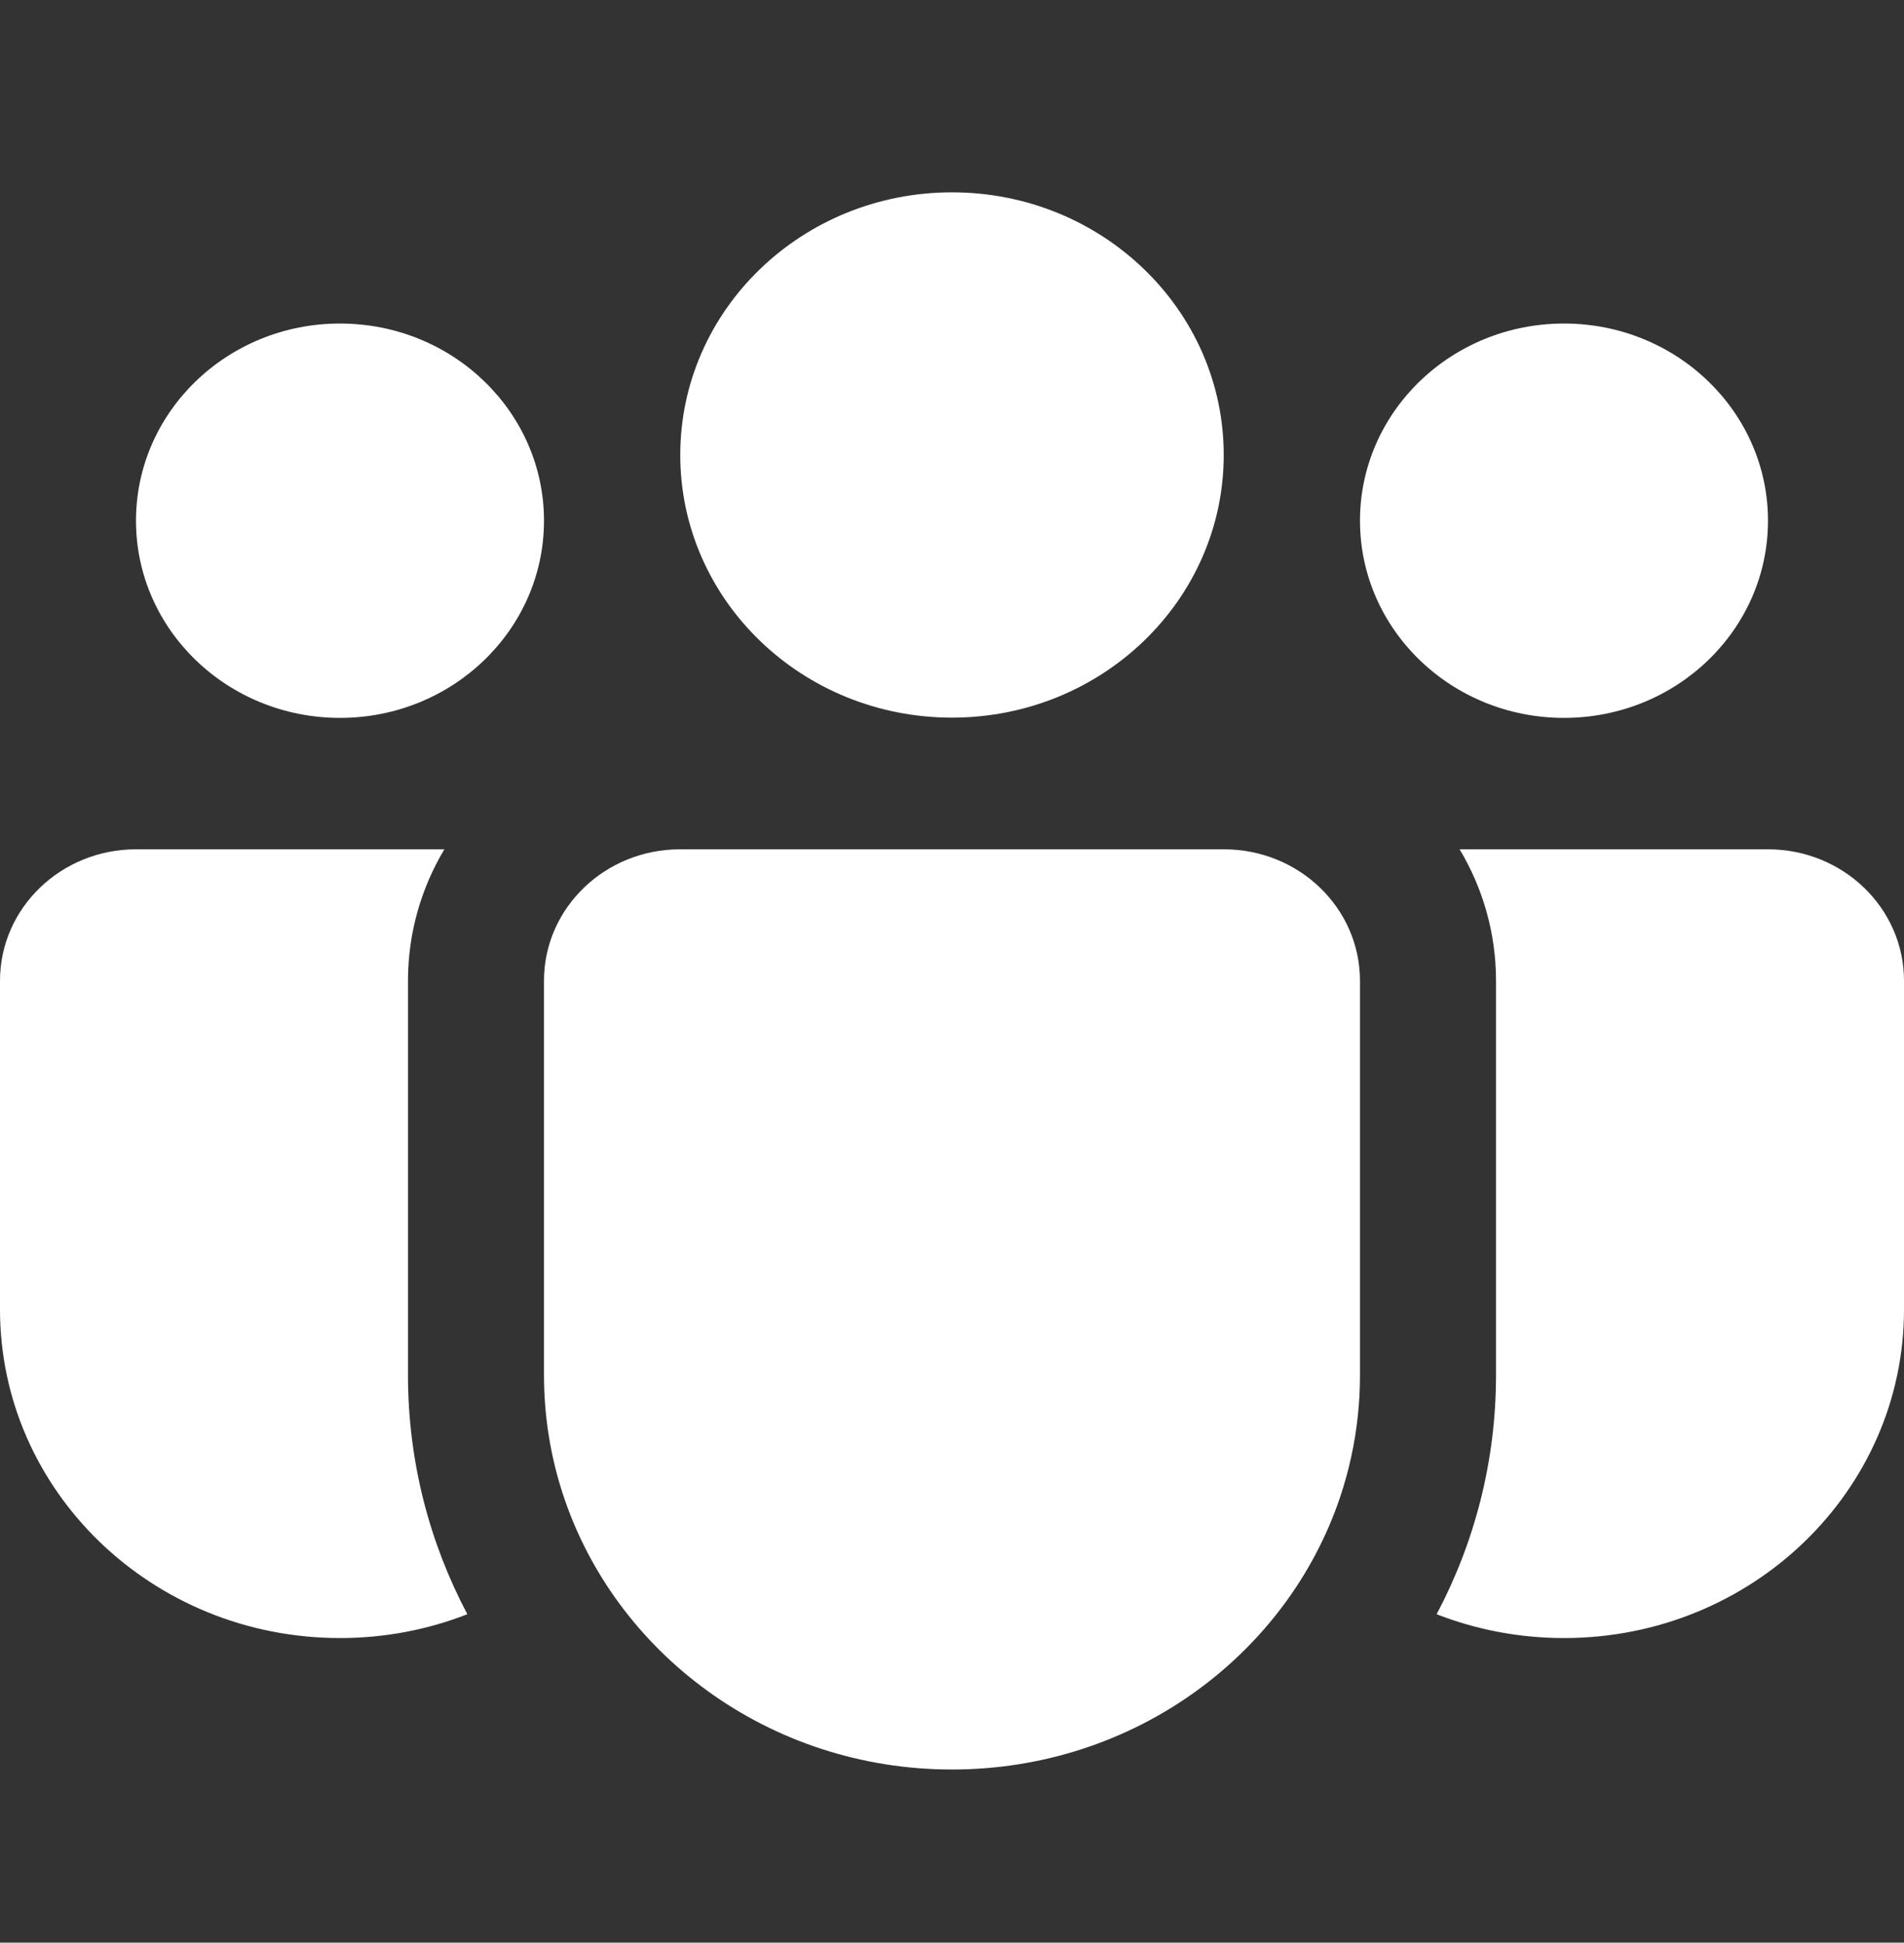 <svg width="99" height="101" viewBox="0 0 99 101" fill="none" xmlns="http://www.w3.org/2000/svg">
<rect x="0" y="0" width="99" height="101" fill="#333333" stroke="none"/>
<path d="M49.499 10C41.696 10 35.371 16.114 35.371 23.655C35.371 31.197 41.696 37.311 49.499 37.311C57.302 37.311 63.628 31.197 63.628 23.655C63.628 16.114 57.302 10 49.499 10Z" fill="white"/>
<path d="M81.321 16.821C75.463 16.821 70.714 21.411 70.714 27.073C70.714 32.734 75.463 37.324 81.321 37.324C87.179 37.324 91.928 32.734 91.928 27.073C91.928 21.411 87.179 16.821 81.321 16.821Z" fill="white"/>
<path d="M17.678 16.821C11.82 16.821 7.071 21.411 7.071 27.073C7.071 32.734 11.82 37.324 17.678 37.324C23.537 37.324 28.285 32.734 28.285 27.073C28.285 21.411 23.537 16.821 17.678 16.821Z" fill="white"/>
<path d="M28.285 50.947C28.31 47.193 31.466 44.157 35.357 44.157H63.642C67.548 44.157 70.713 47.217 70.713 50.991V71.497C70.713 72.204 70.677 72.904 70.604 73.593C70.45 75.056 70.137 76.473 69.683 77.829C66.922 86.054 58.929 92 49.499 92C39.98 92 31.925 85.94 29.239 77.594C28.619 75.668 28.285 73.62 28.285 71.497V50.991C28.285 50.976 28.285 50.962 28.285 50.947Z" fill="white"/>
<path d="M21.214 50.991C21.214 48.501 21.903 46.167 23.106 44.157H7.071C3.166 44.157 0 47.217 0 50.991V68.079C0 77.516 7.915 85.165 17.678 85.165C20.02 85.165 22.255 84.725 24.3 83.926C22.327 80.198 21.214 75.972 21.214 71.497V50.991Z" fill="white"/>
<path d="M77.786 50.991V71.497C77.786 75.972 76.673 80.198 74.7 83.926C76.745 84.725 78.98 85.165 81.322 85.165C91.085 85.165 99 77.516 99 68.079V50.991C99 47.217 95.834 44.157 91.929 44.157H75.894C77.097 46.167 77.786 48.501 77.786 50.991Z" fill="white"/>
</svg>
